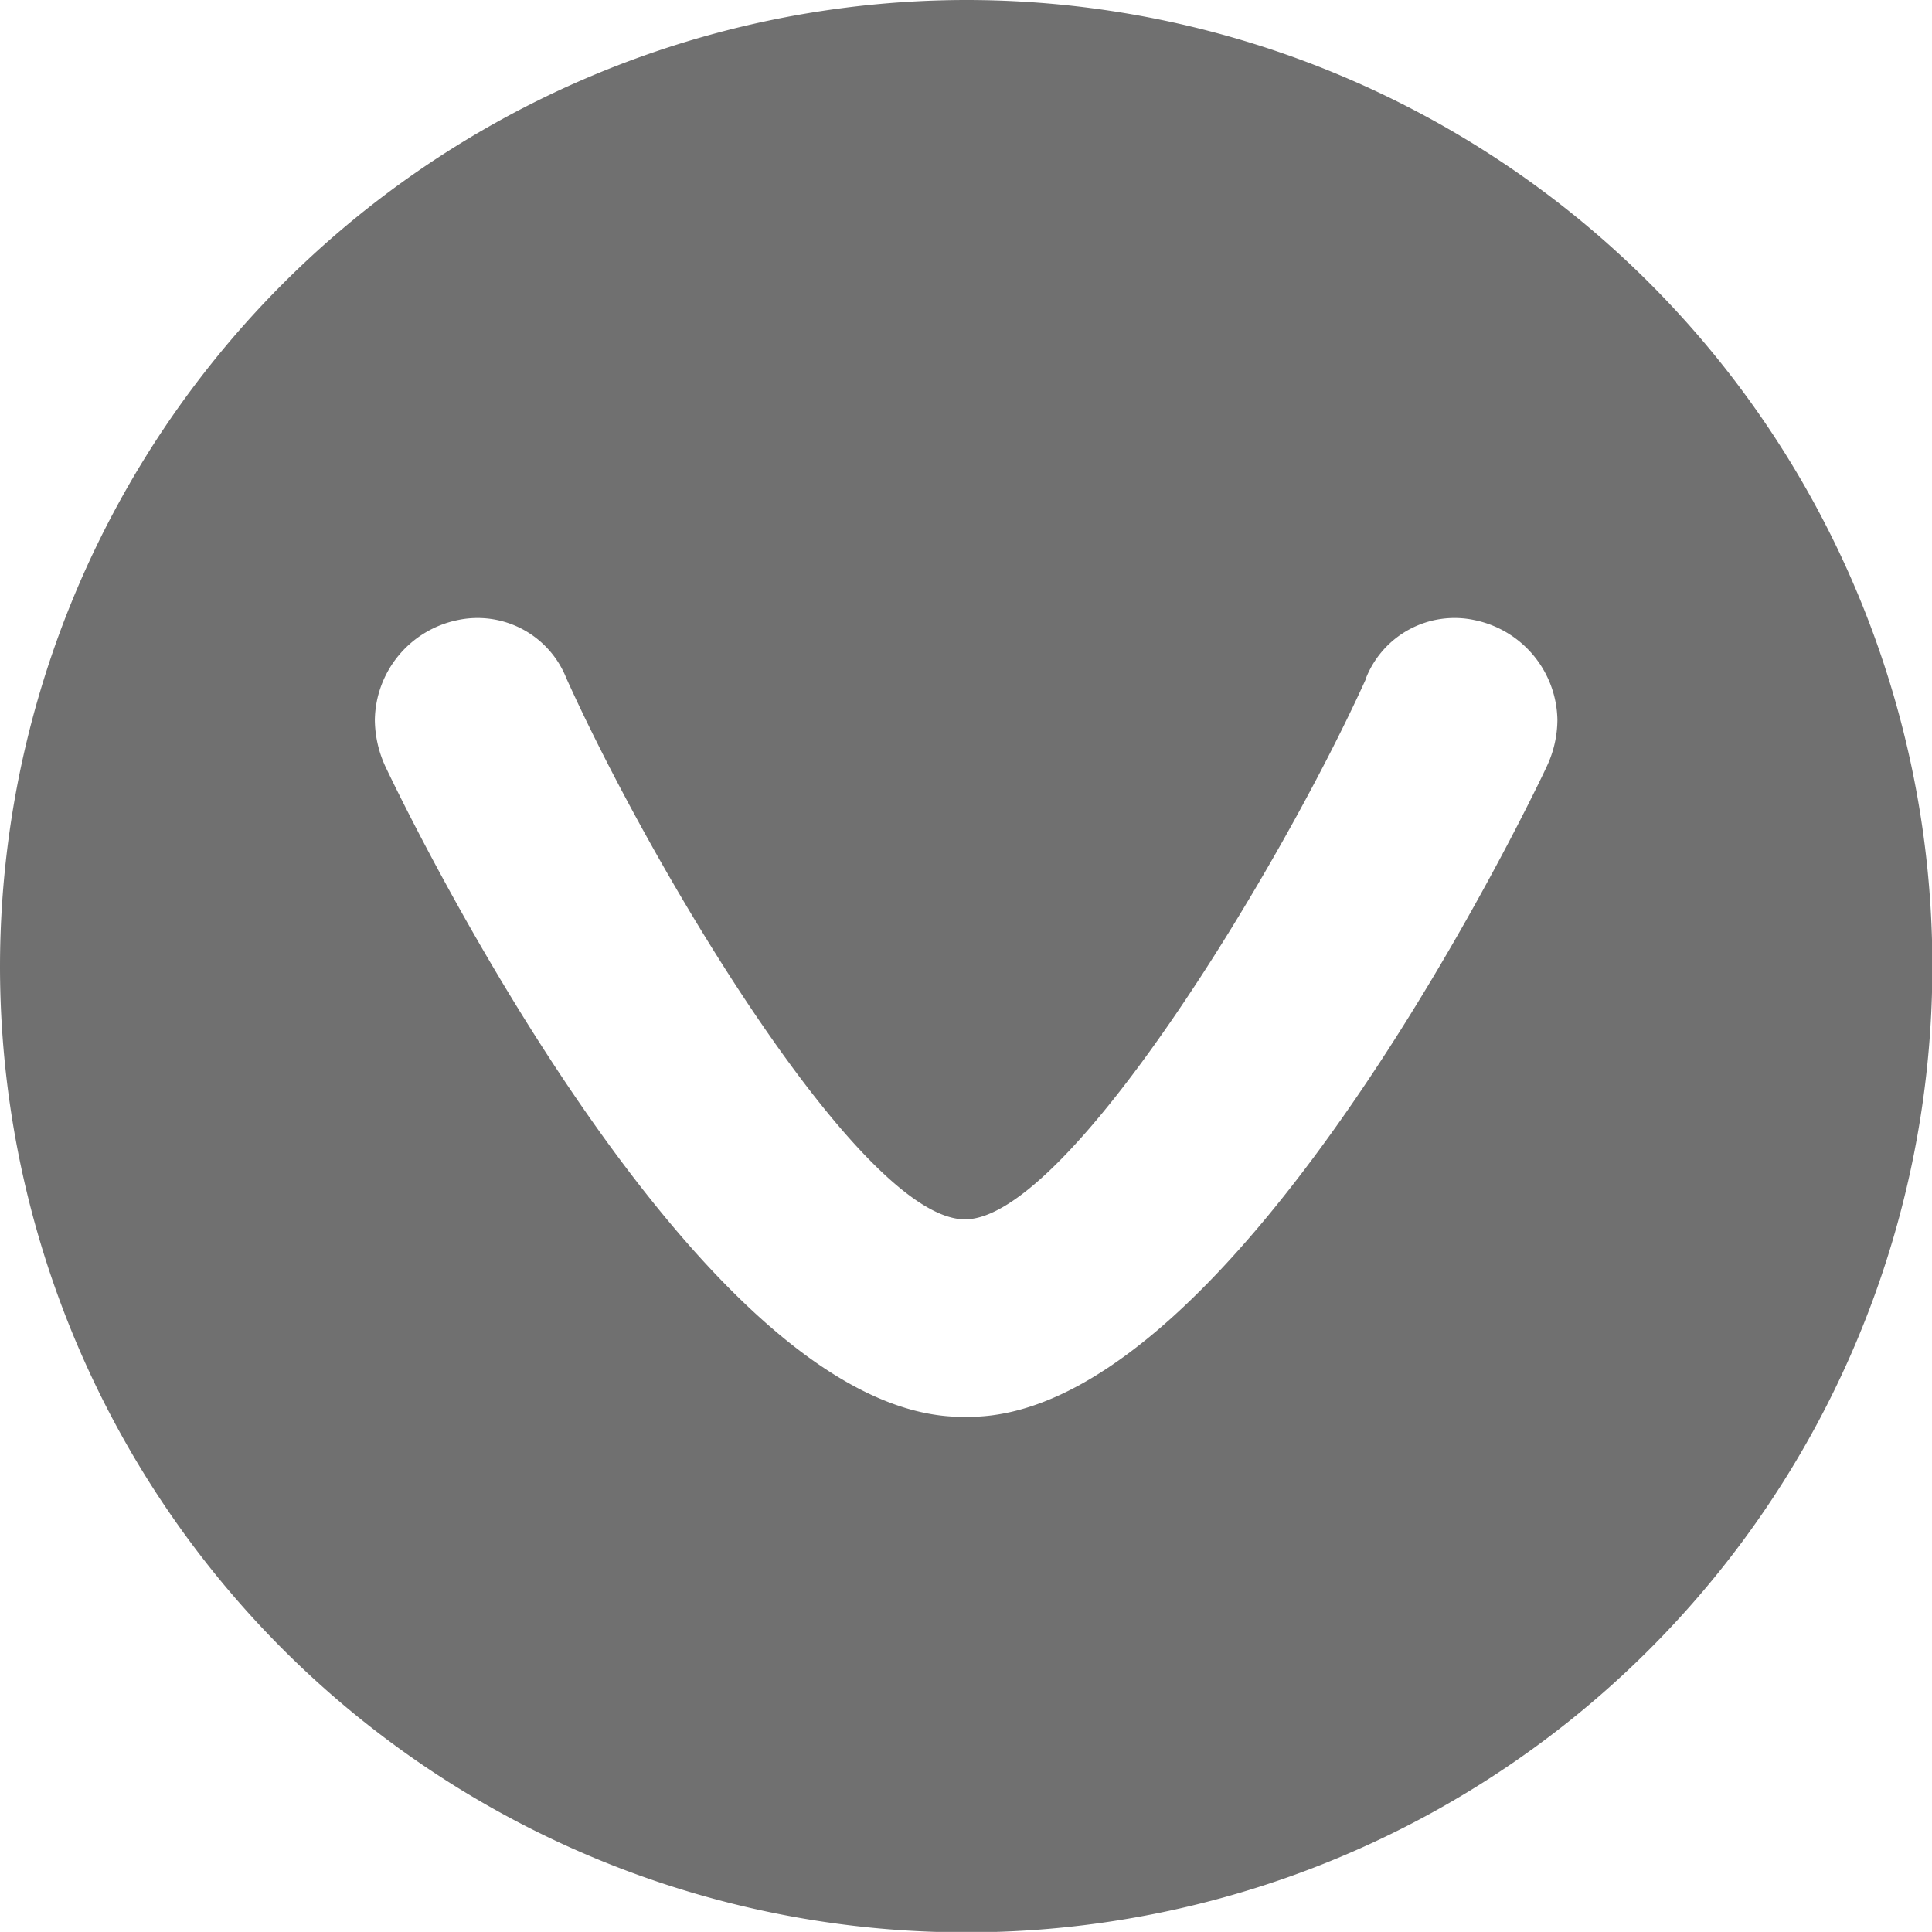 <svg xmlns="http://www.w3.org/2000/svg" xmlns:xlink="http://www.w3.org/1999/xlink" width="47.191" height="47.189" viewBox="0 0 47.191 47.189">
  <defs>
    <clipPath id="clip-path">
      <rect id="Rectángulo_27" data-name="Rectángulo 27" width="47.191" height="47.189" fill="none"/>
    </clipPath>
  </defs>
  <g id="Grupo_18" data-name="Grupo 18" transform="translate(0 0)">
    <g id="Grupo_17" data-name="Grupo 17" transform="translate(0 0)" clip-path="url(#clip-path)">
      <path id="Trazado_8" data-name="Trazado 8" d="M0,23.592A23.6,23.6,0,1,0,23.6,0,23.625,23.625,0,0,0,0,23.592M33.363,16.57a2.327,2.327,0,0,1,2.665-1.421,2.532,2.532,0,0,1,2.013,2.433,2.7,2.7,0,0,1-.256,1.131c-.07.16-7.543,16.029-14.2,15.894-6.634.135-14.1-15.734-14.176-15.894a2.763,2.763,0,0,1-.253-1.131,2.529,2.529,0,0,1,2.01-2.433,2.333,2.333,0,0,1,2.669,1.421c2.14,4.741,7.226,13.214,9.735,13.214s7.712-8.6,9.8-13.214" transform="translate(0 0)" fill="#707070"/>
    </g>
  </g>
</svg>
